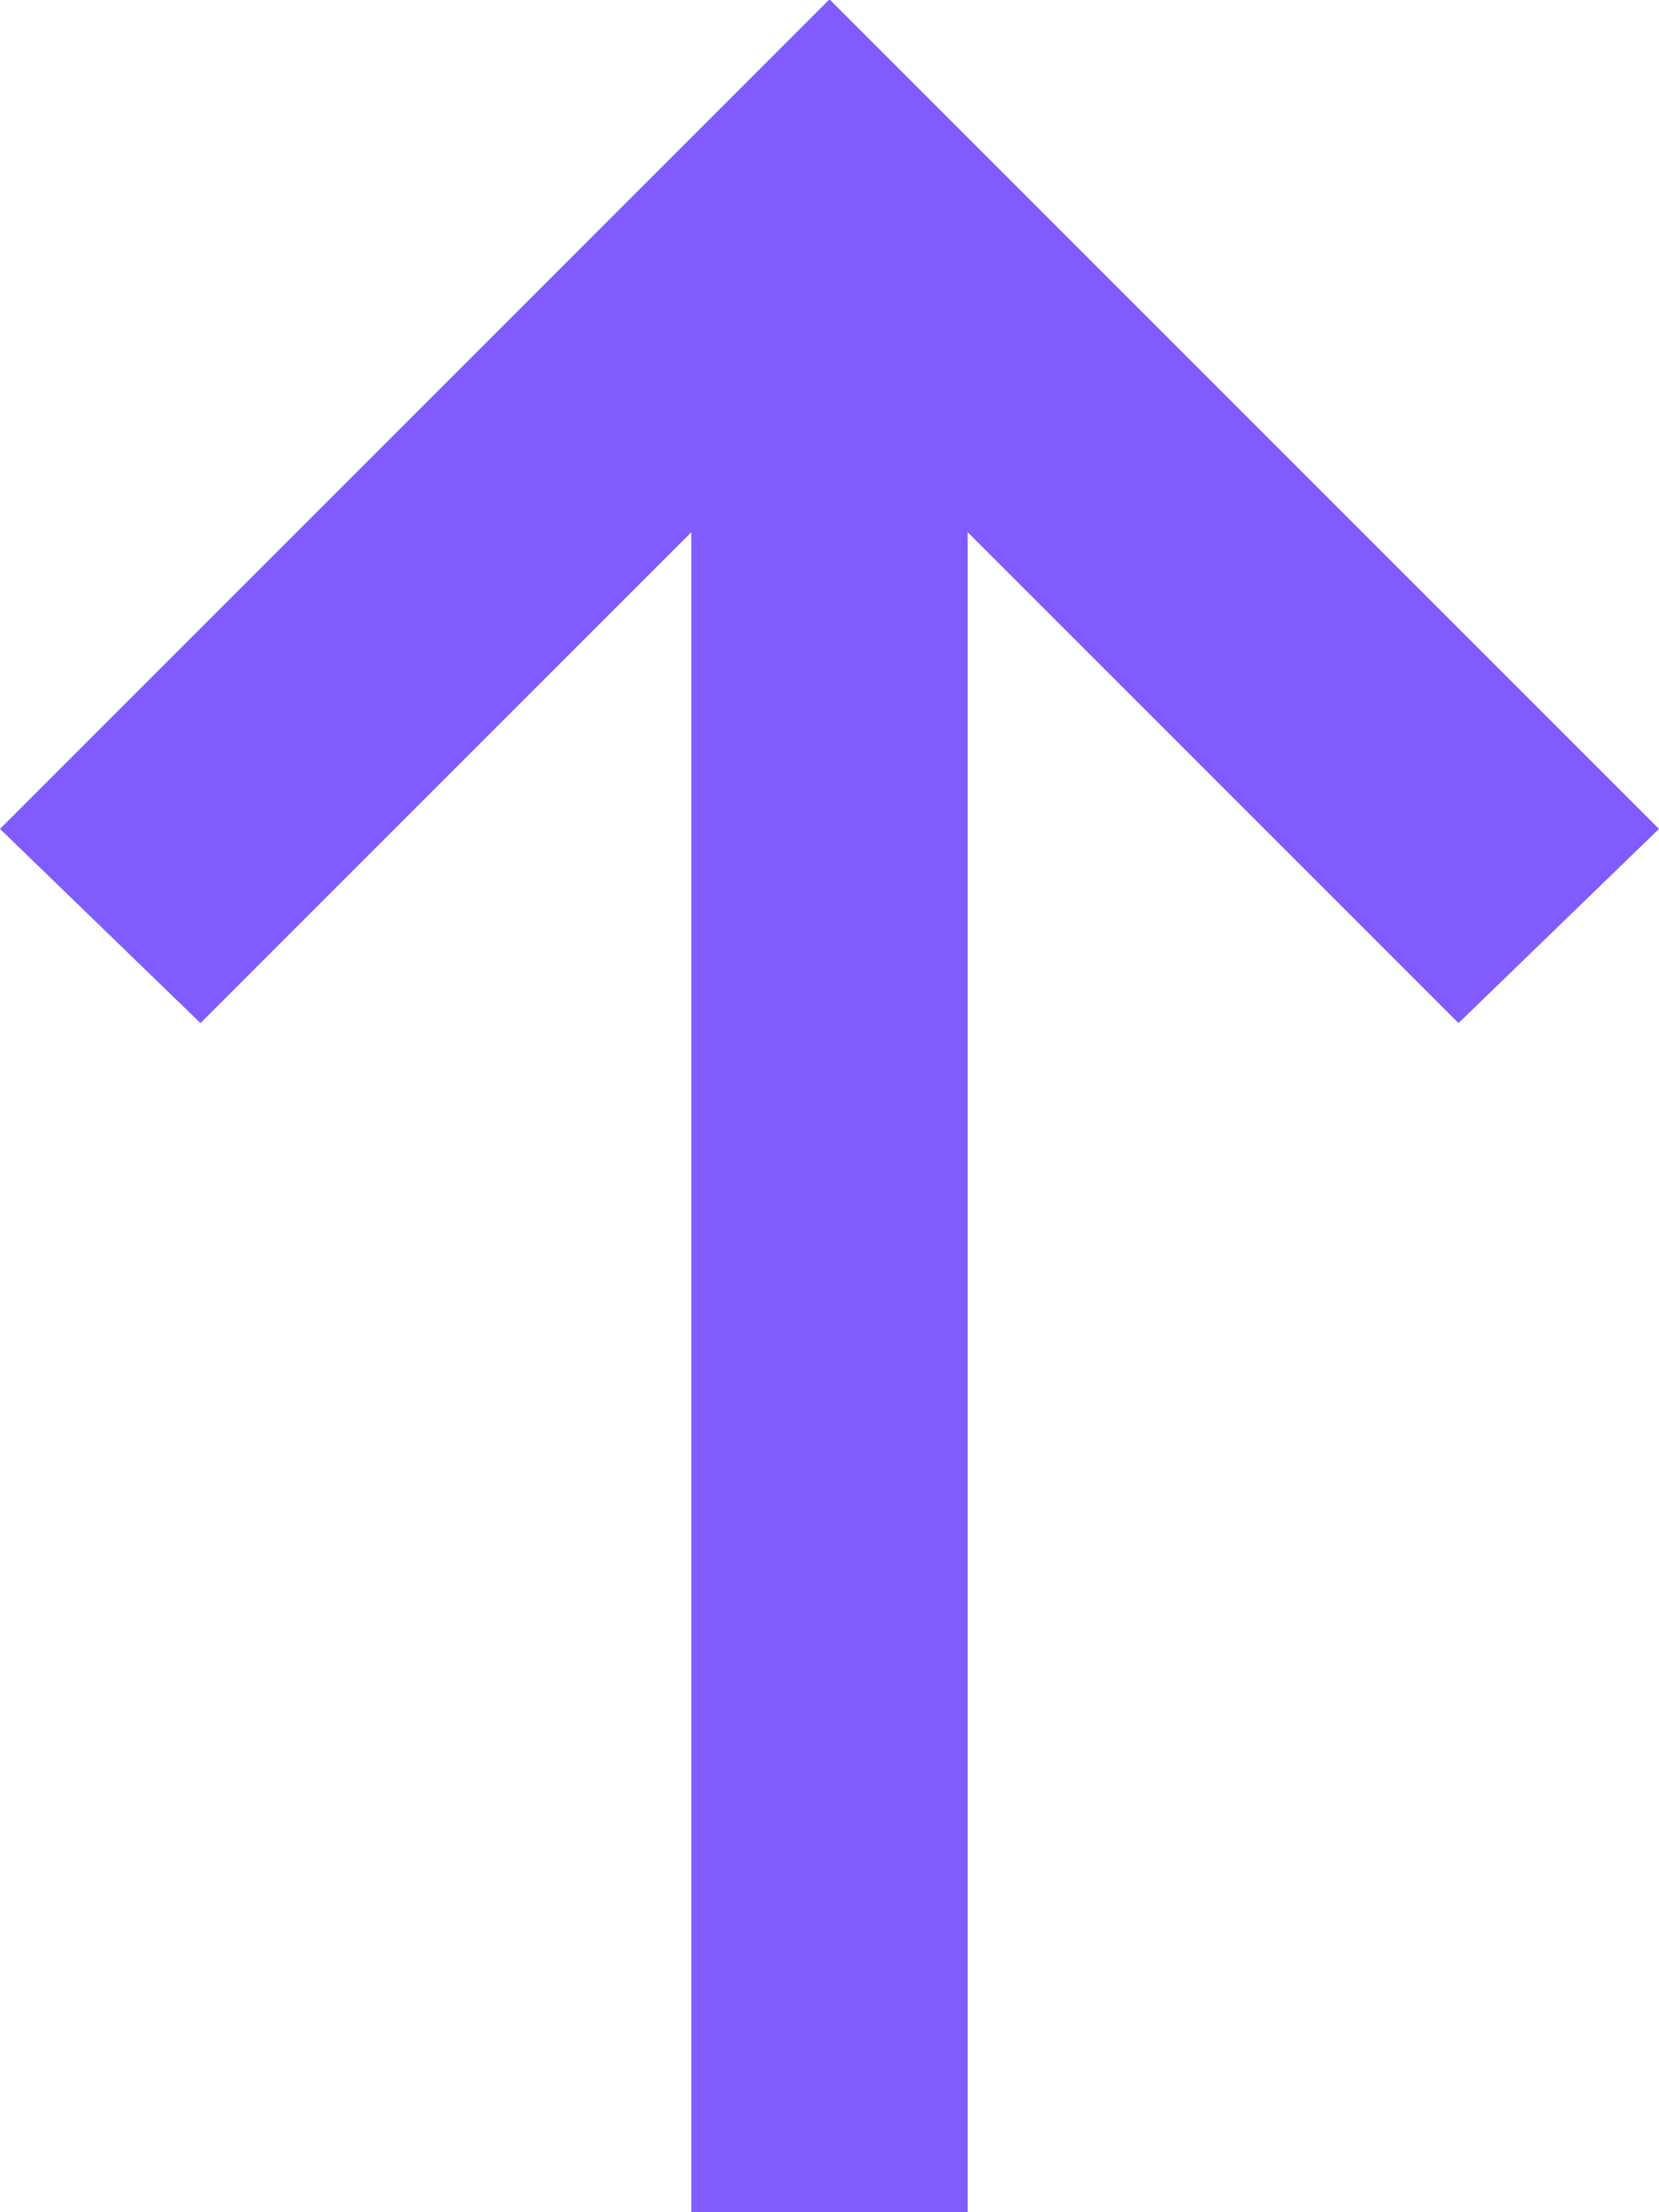 <svg xmlns="http://www.w3.org/2000/svg" width="12.114" height="16.152" viewBox="0 0 12.114 16.152">
  <path id="arrow_right_alt_FILL0_wght400_GRAD0_opsz24" d="M10.1,12.114,8.682,10.65l3.584-3.584H0V5.048H12.266L8.682,1.464,10.1,0l6.057,6.057Z" transform="translate(0 16.152) rotate(-90)" fill="#805cfe"/>
</svg>
